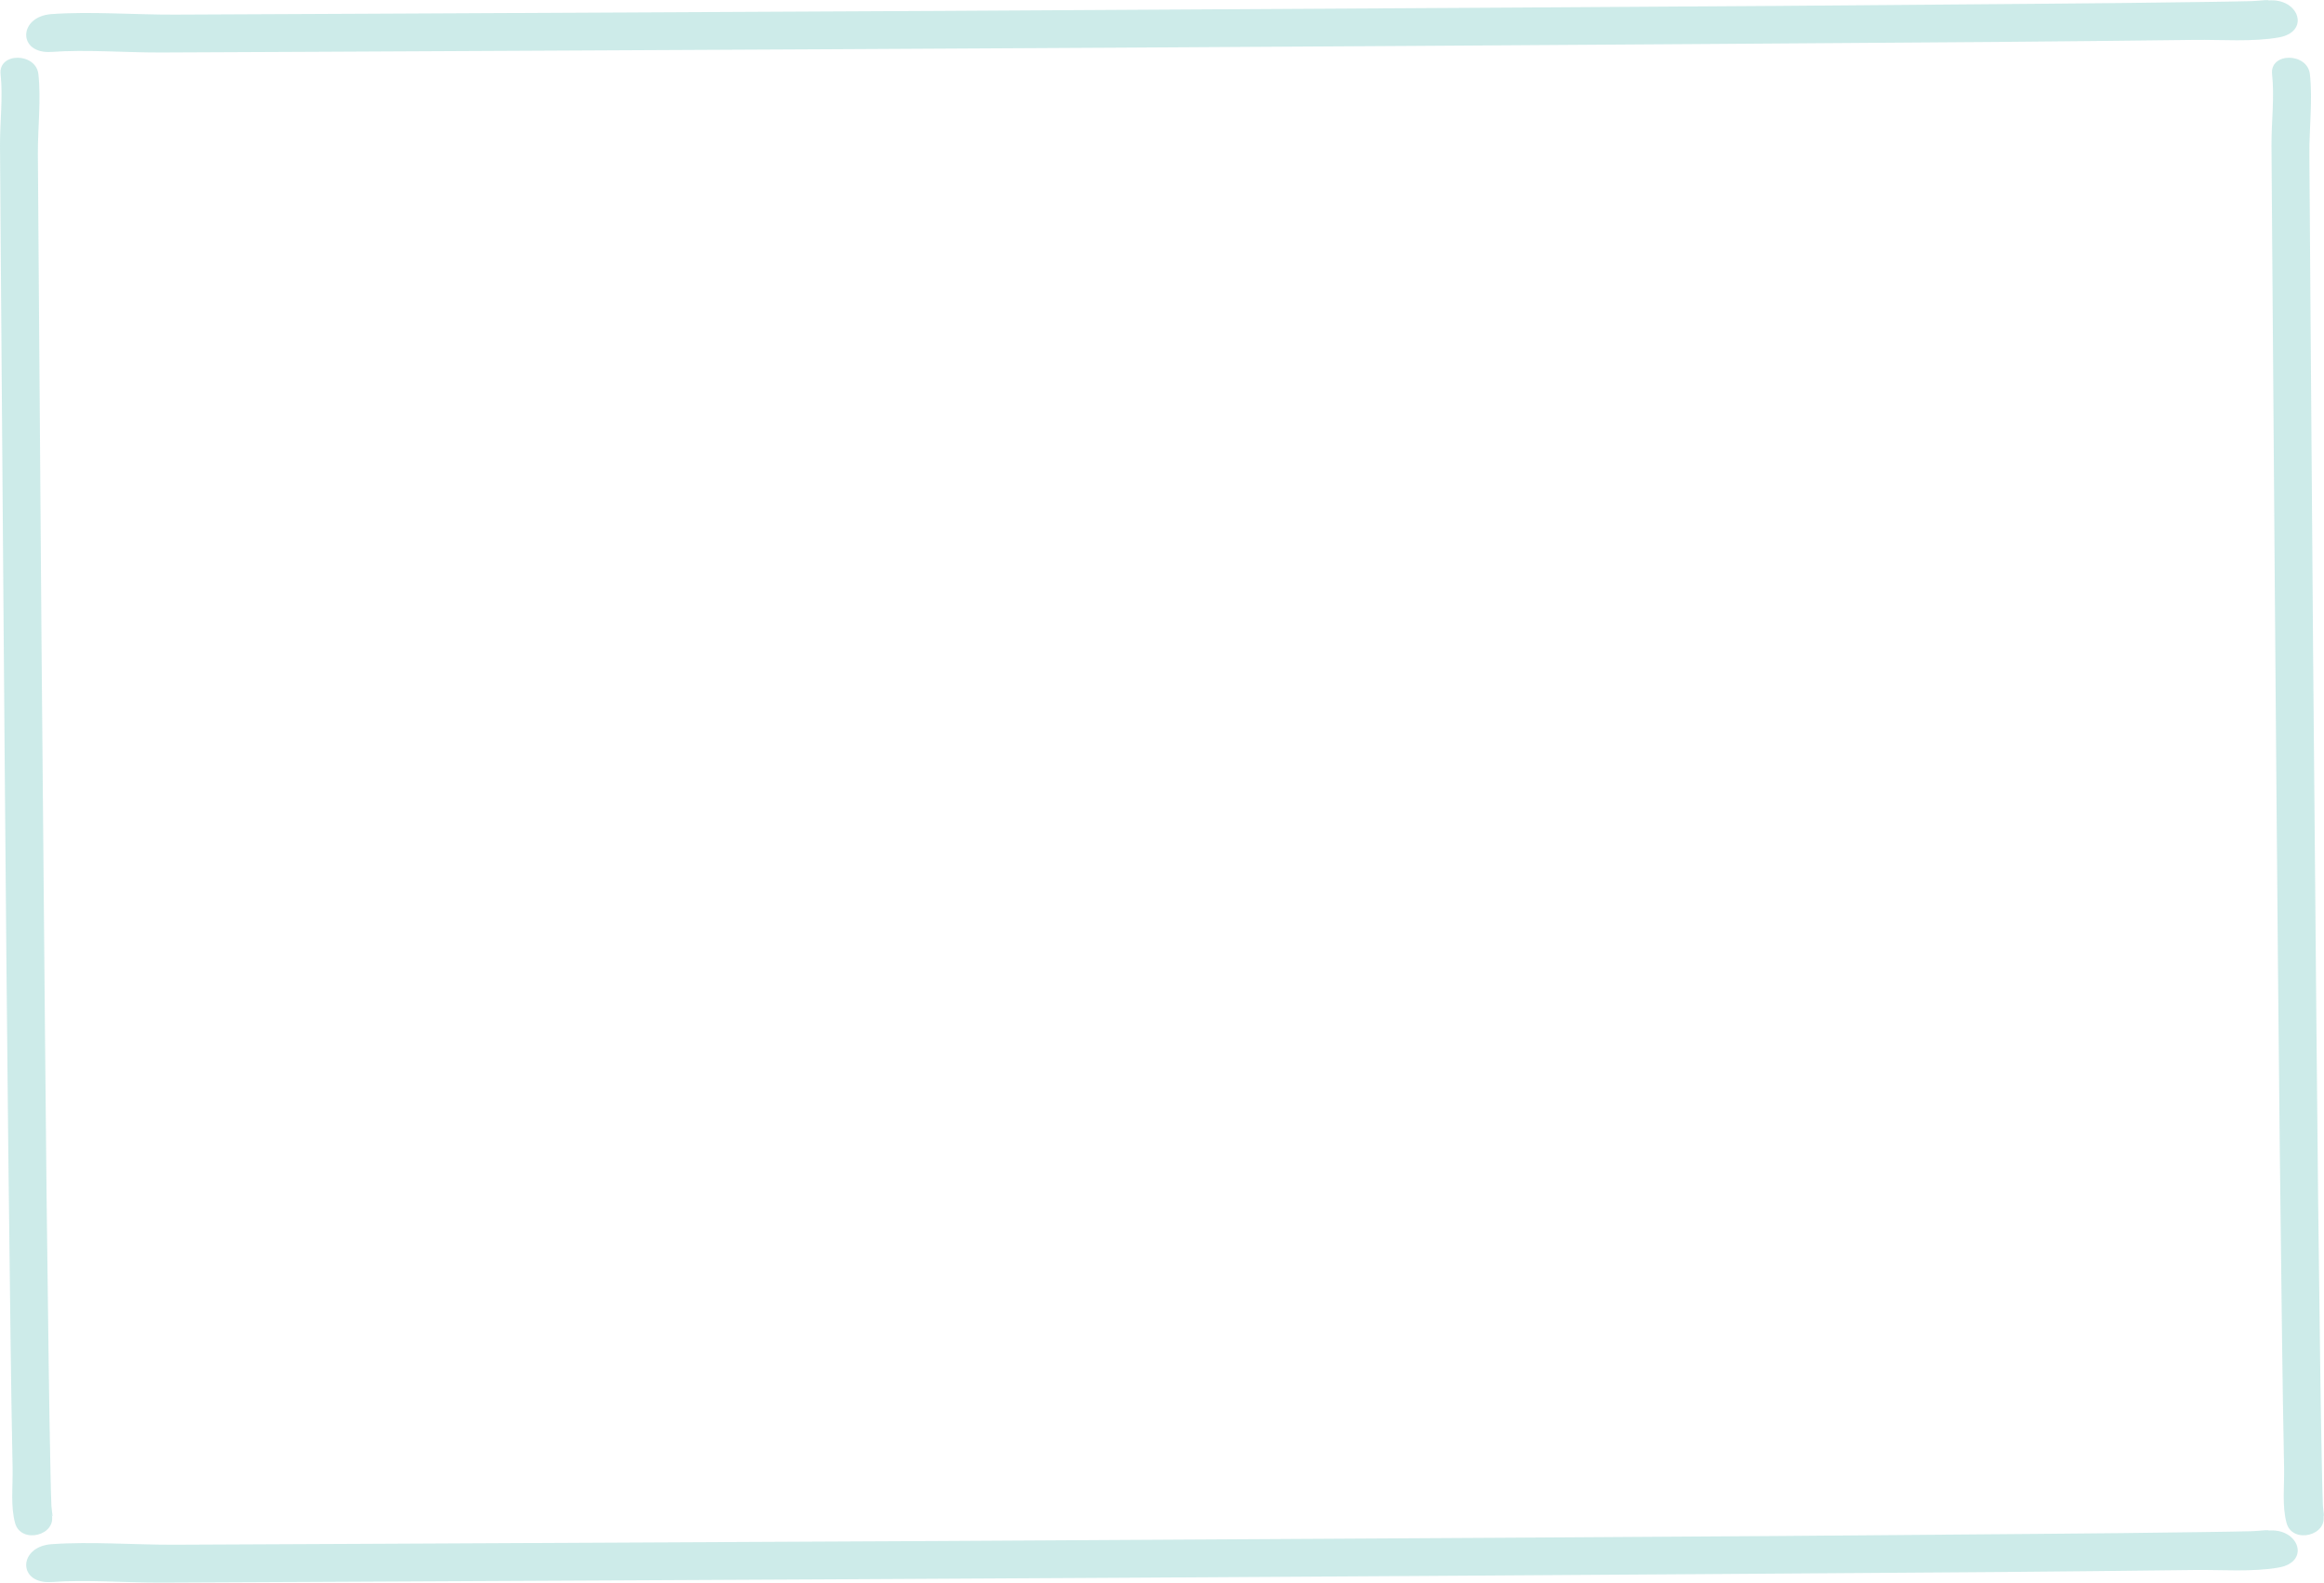 <svg xmlns="http://www.w3.org/2000/svg" viewBox="0 0 444.994 303.053" preserveAspectRatio="none">
<defs><style>.a{fill:#00998f;opacity:0.196;}</style></defs>
<g transform="translate(0 0)">
<path class="a" d="M273.86,244.966c6.707-.486,14.21.142,21.08.111q14.545-.064,29.089-.133,49.1-.231,98.2-.485,111.953-.579,223.9-1.4,19.023-.163,38.043-.393c5.107-.07,11.142.419,16.166-.476,6.328-1.128,3.648-8.11-2.7-6.98,2.387-.425-1.32,0-2.471.029-3.029.077-6.062.118-9.092.162q-15.873.229-31.75.348-50.063.453-100.128.726-110.4.688-220.8,1.184-17.96.084-35.918.166c-7.643.034-16.153-.641-23.628-.1-6.43.465-6.5,7.708,0,7.238Z" transform="translate(-263.986 -235.025)"/>
<path class="a" d="M272.166,244.966c4.363-.486,9.244.142,13.714.111q9.462-.064,18.924-.133,31.942-.231,63.883-.485c48.553-.386,97.107-.759,145.658-1.4,8.25-.109,16.5-.219,24.749-.393,3.323-.07,7.249.419,10.517-.476,4.116-1.128,2.373-8.11-1.753-6.98,1.553-.425-.858,0-1.608.029-1.97.077-3.943.118-5.914.162-6.884.153-13.77.252-20.655.348q-32.568.453-65.137.726-71.818.688-143.638,1.184-11.684.084-23.366.166c-4.972.034-10.508-.641-15.371-.1-4.183.465-4.227,7.708,0,7.238Z" transform="translate(245.078 -257.961) rotate(90)"/>
<path class="a" d="M272.166,244.966c4.363-.486,9.244.142,13.714.111q9.462-.064,18.924-.133,31.942-.231,63.883-.485c48.553-.386,97.107-.759,145.658-1.4,8.25-.109,16.5-.219,24.749-.393,3.323-.07,7.249.419,10.517-.476,4.116-1.128,2.373-8.11-1.753-6.98,1.553-.425-.858,0-1.608.029-1.97.077-3.943.118-5.914.162-6.884.153-13.77.252-20.655.348q-32.568.453-65.137.726-71.818.688-143.638,1.184-11.684.084-23.366.166c-4.972.034-10.508-.641-15.371-.1-4.183.465-4.227,7.708,0,7.238Z" transform="translate(680.019 -257.961) rotate(90)"/>
<path class="a" d="M273.86,244.966c6.707-.486,14.21.142,21.08.111q14.545-.064,29.089-.133,49.1-.231,98.2-.485,111.953-.579,223.9-1.4,19.023-.163,38.043-.393c5.107-.07,11.142.419,16.166-.476,6.328-1.128,3.648-8.11-2.7-6.98,2.387-.425-1.32,0-2.471.029-3.029.077-6.062.118-9.092.162q-15.873.229-31.75.348-50.063.453-100.128.726-110.4.688-220.8,1.184-17.96.084-35.918.166c-7.643.034-16.153-.641-23.628-.1-6.43.465-6.5,7.708,0,7.238Z" transform="translate(-263.986 57.975)"/>
</g>
</svg>
